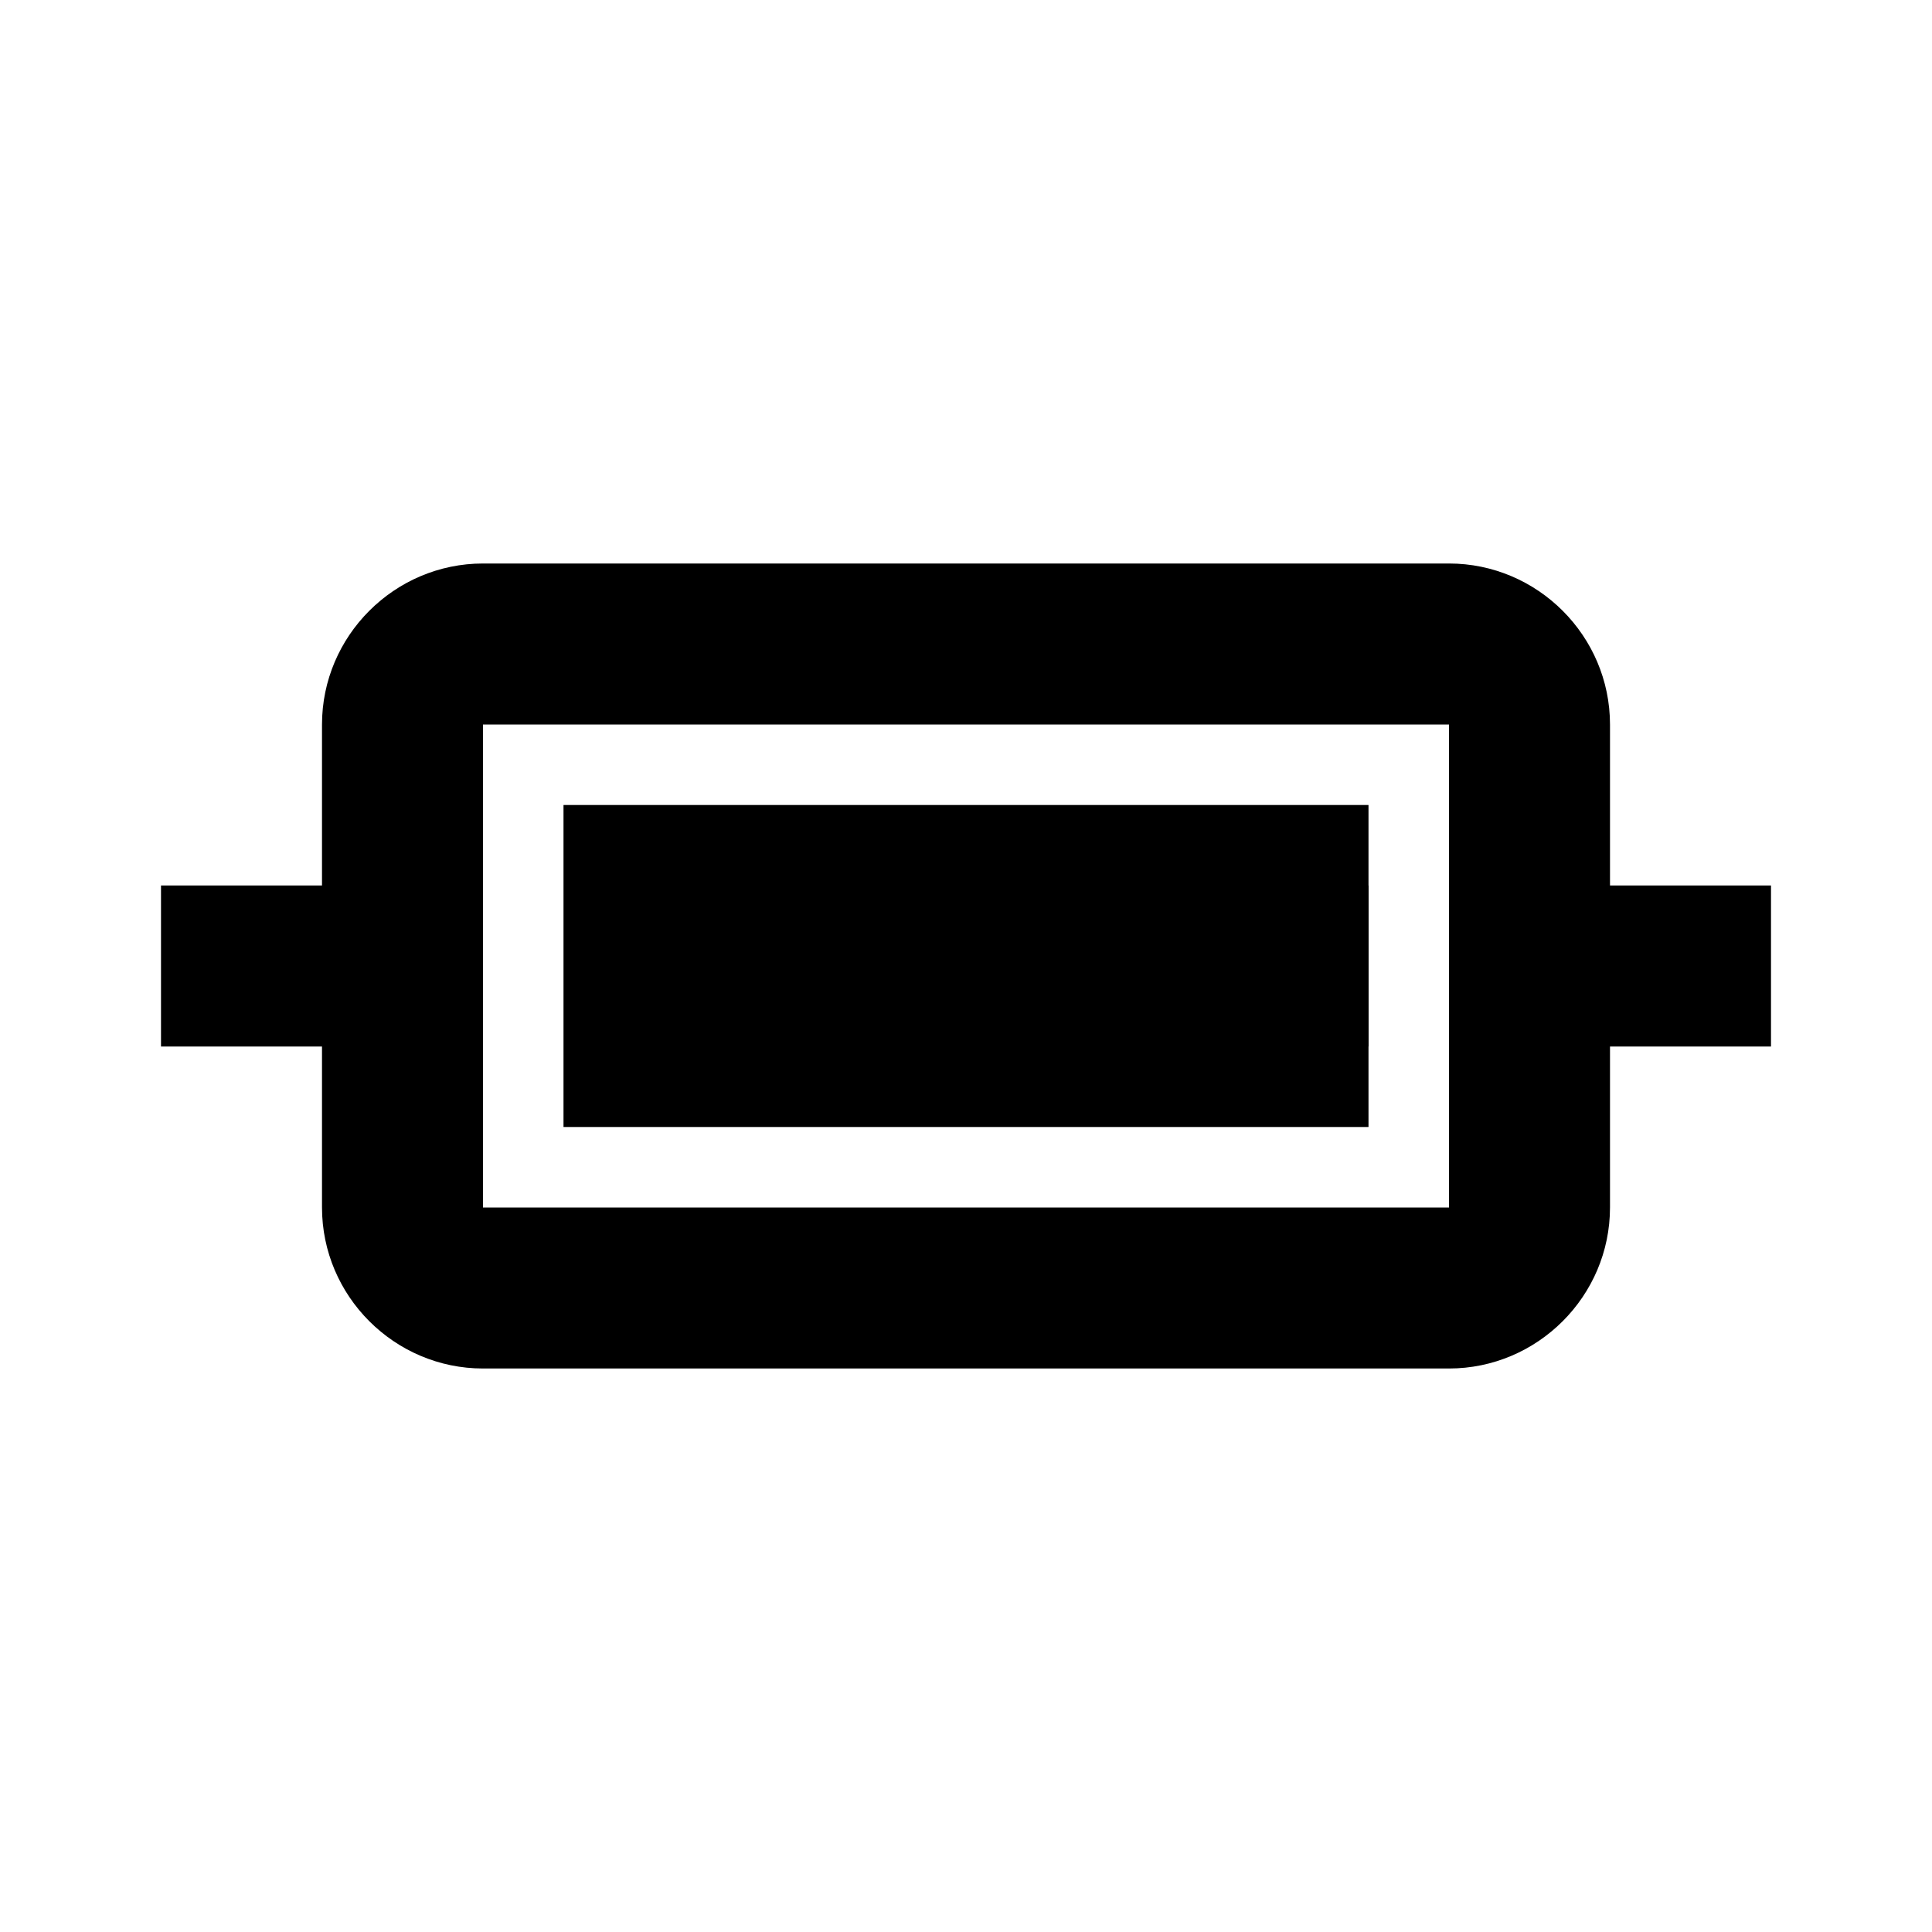 <svg width="24" height="24" viewBox="0 0 24 24" fill="none" xmlns="http://www.w3.org/2000/svg">
<path d="M22 11H20V9C20 7.9 19.1 7 18 7H6C4.9 7 4 7.9 4 9V11H2V13H4V15C4 16.1 4.9 17 6 17H18C19.1 17 20 16.1 20 15V13H22V11ZM18 15H6V9H18V15Z" fill="currentColor"/>
<path d="M7 10H17V14H7V10Z" fill="currentColor"/>
<path d="M8 11H9V13H8V11Z" fill="currentColor"/>
<path d="M10 11H11V13H10V11Z" fill="currentColor"/>
<path d="M12 11H13V13H12V11Z" fill="currentColor"/>
<path d="M14 11H15V13H14V11Z" fill="currentColor"/>
<path d="M16 11H17V13H16V11Z" fill="currentColor"/>
</svg>
